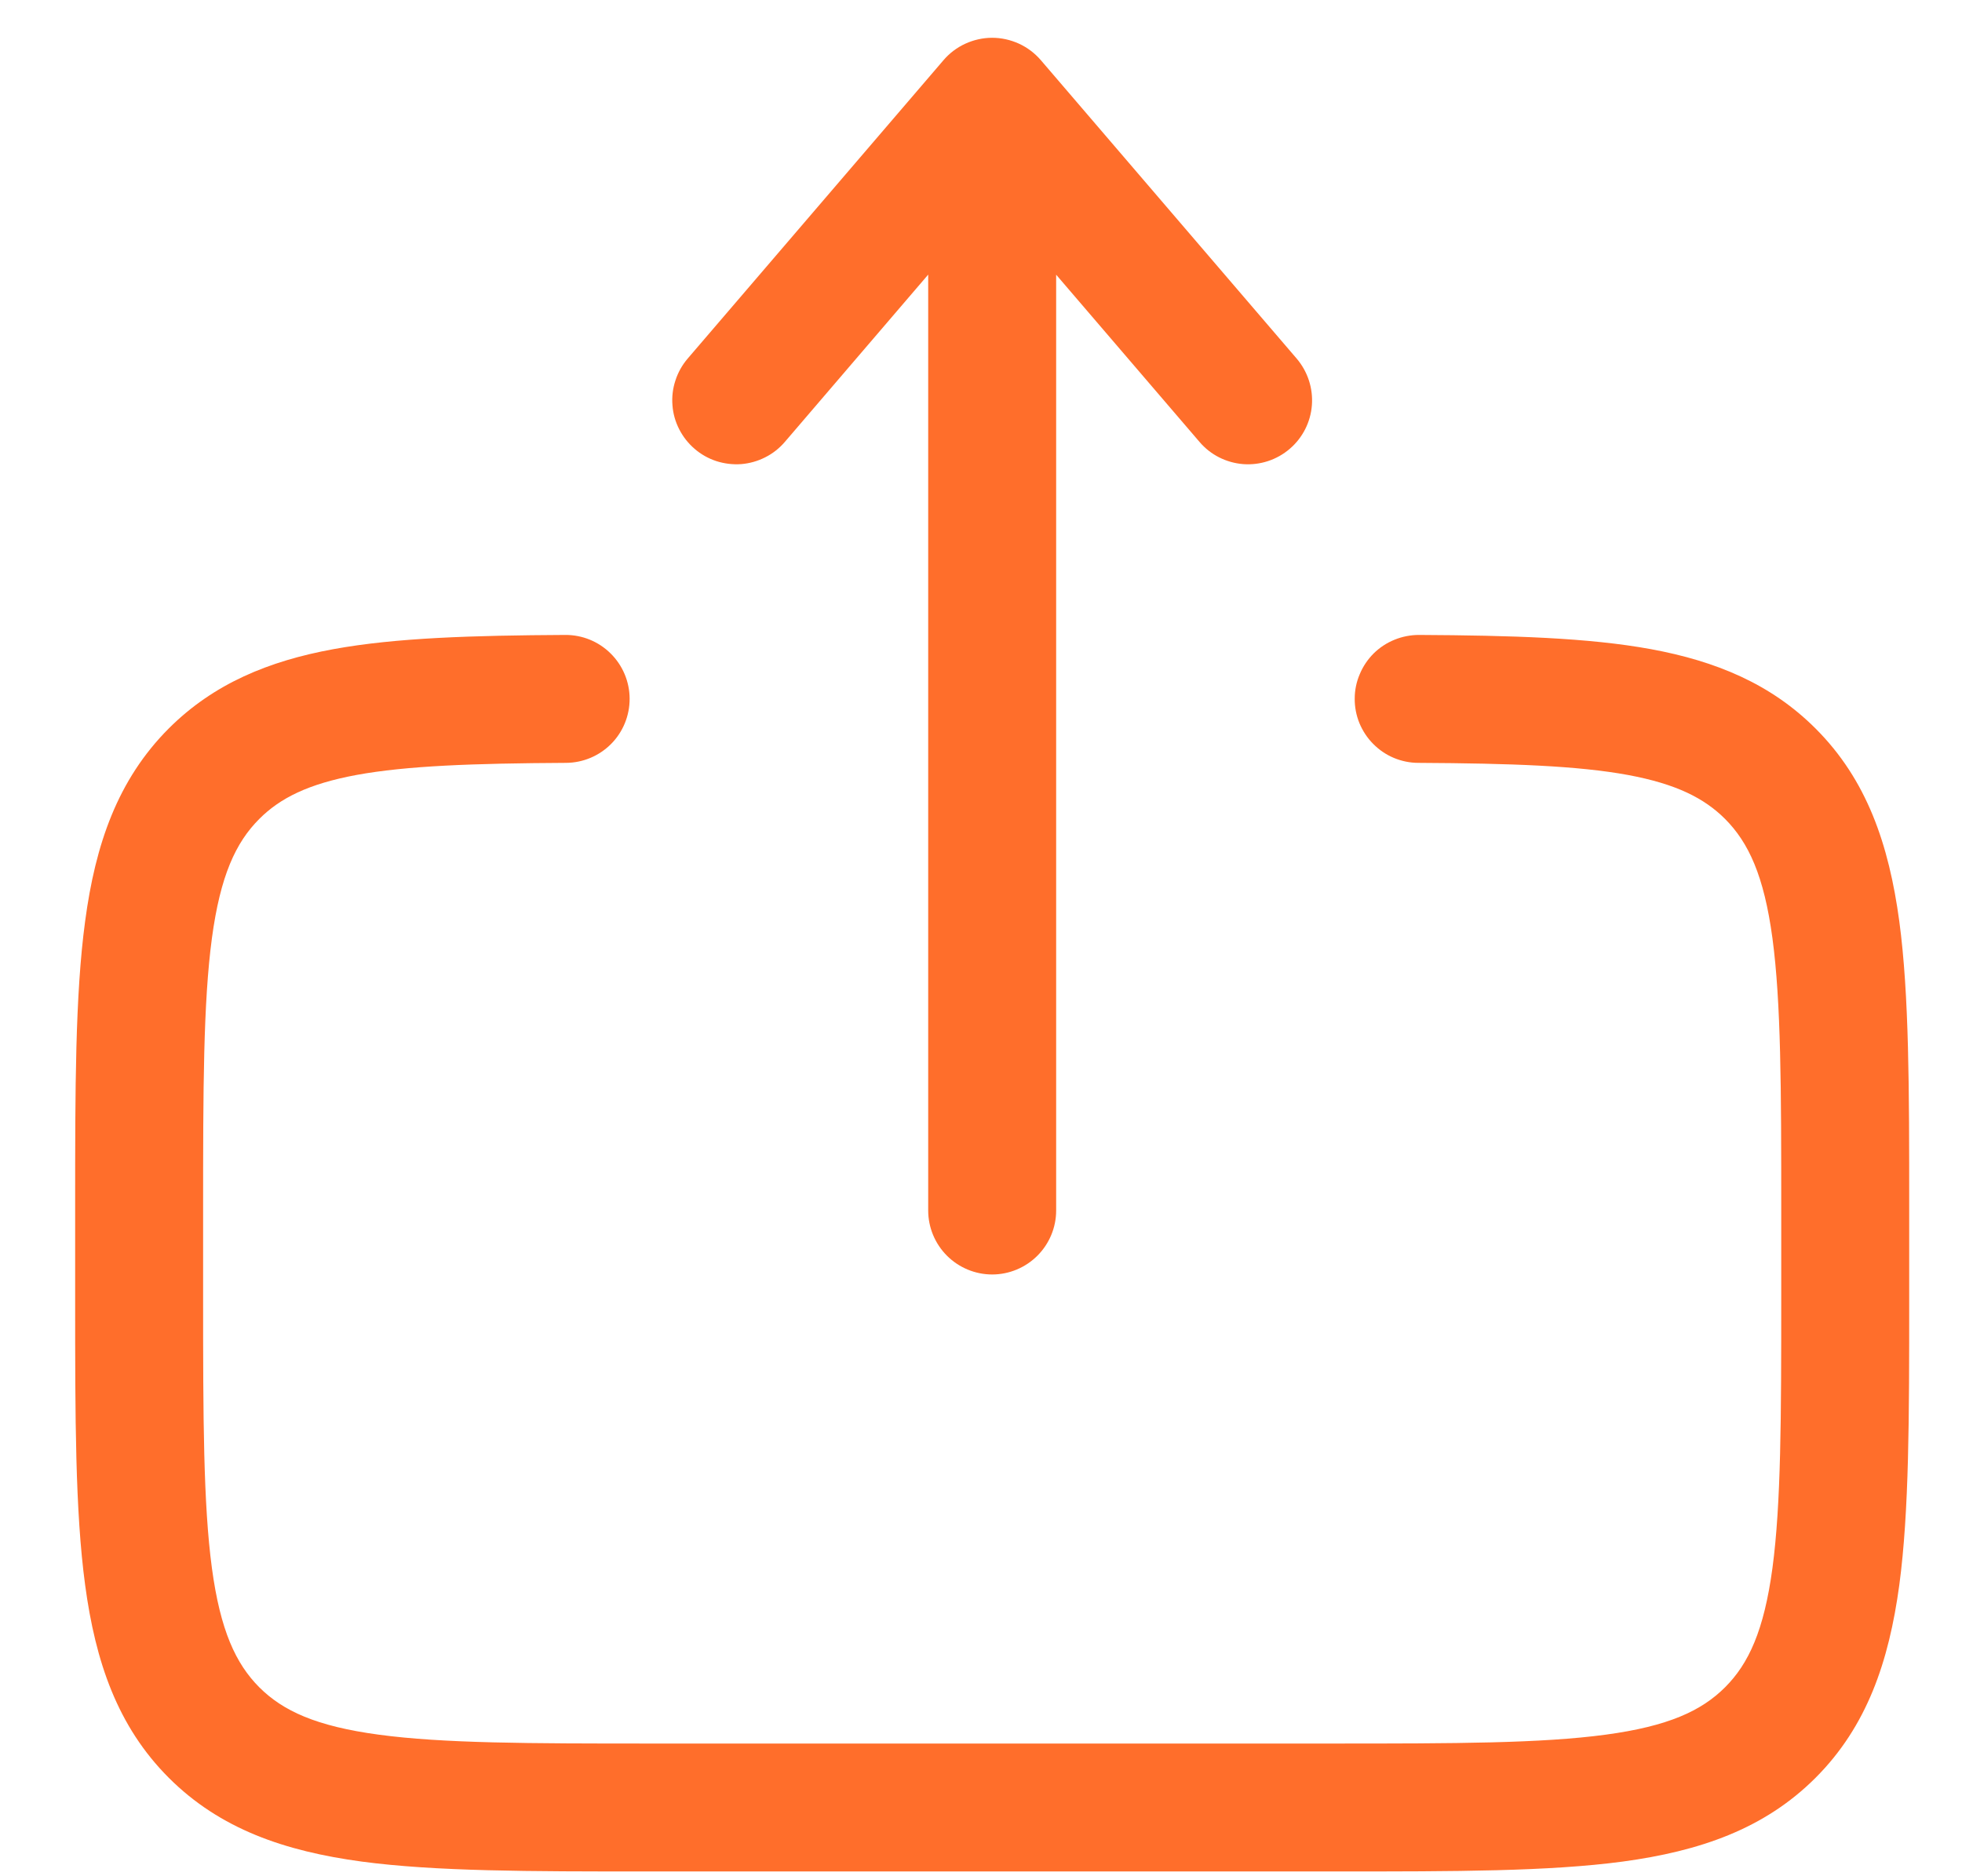 <svg width="23" height="22" viewBox="0 0 23 22" fill="none" xmlns="http://www.w3.org/2000/svg">
<path fill-rule="evenodd" clip-rule="evenodd" d="M11.631 0.443C11.739 0.443 11.846 0.467 11.945 0.512C12.043 0.557 12.13 0.623 12.201 0.705L15.201 4.205C15.33 4.357 15.394 4.553 15.379 4.751C15.364 4.95 15.27 5.134 15.119 5.263C14.968 5.393 14.771 5.457 14.573 5.442C14.374 5.426 14.19 5.333 14.061 5.181L12.381 3.221V14.194C12.381 14.392 12.302 14.583 12.161 14.724C12.021 14.864 11.83 14.944 11.631 14.944C11.432 14.944 11.241 14.864 11.101 14.724C10.96 14.583 10.881 14.392 10.881 14.194V3.22L9.201 5.181C9.137 5.256 9.059 5.318 8.971 5.362C8.883 5.407 8.787 5.434 8.689 5.442C8.591 5.449 8.492 5.437 8.398 5.407C8.304 5.376 8.218 5.328 8.143 5.263C8.068 5.199 8.007 5.121 7.962 5.033C7.917 4.945 7.89 4.85 7.883 4.751C7.875 4.653 7.887 4.554 7.918 4.461C7.948 4.367 7.997 4.28 8.061 4.205L11.061 0.705C11.131 0.623 11.219 0.557 11.317 0.512C11.416 0.467 11.523 0.443 11.631 0.443ZM6.627 7.445C6.826 7.444 7.017 7.522 7.158 7.662C7.3 7.802 7.38 7.993 7.381 8.191C7.382 8.39 7.304 8.582 7.164 8.723C7.024 8.864 6.834 8.944 6.635 8.945C5.542 8.951 4.767 8.979 4.178 9.087C3.612 9.192 3.283 9.359 3.04 9.602C2.763 9.879 2.583 10.268 2.484 11.002C2.383 11.758 2.381 12.758 2.381 14.194V15.194C2.381 16.63 2.383 17.631 2.484 18.386C2.583 19.119 2.764 19.508 3.04 19.785C3.317 20.061 3.705 20.241 4.44 20.34C5.194 20.442 6.196 20.444 7.631 20.444H15.631C17.066 20.444 18.067 20.442 18.823 20.34C19.557 20.241 19.945 20.061 20.222 19.785C20.499 19.508 20.679 19.119 20.778 18.386C20.879 17.631 20.881 16.63 20.881 15.194V14.194C20.881 12.758 20.879 11.758 20.778 11.002C20.679 10.268 20.498 9.879 20.222 9.602C19.978 9.359 19.65 9.192 19.084 9.087C18.495 8.979 17.72 8.951 16.627 8.945C16.528 8.945 16.431 8.925 16.34 8.887C16.249 8.849 16.167 8.793 16.098 8.723C16.028 8.653 15.974 8.57 15.936 8.479C15.899 8.388 15.88 8.29 15.881 8.191C15.881 8.093 15.901 7.996 15.94 7.905C15.978 7.814 16.033 7.732 16.103 7.662C16.173 7.593 16.256 7.538 16.348 7.501C16.439 7.464 16.536 7.445 16.635 7.445C17.717 7.451 18.618 7.477 19.355 7.612C20.113 7.752 20.758 8.017 21.283 8.542C21.885 9.143 22.143 9.902 22.265 10.803C22.381 11.668 22.381 12.771 22.381 14.139V15.248C22.381 16.616 22.381 17.718 22.265 18.585C22.143 19.485 21.885 20.244 21.283 20.846C20.681 21.448 19.923 21.706 19.023 21.828C18.156 21.944 17.053 21.944 15.686 21.944H7.576C6.209 21.944 5.106 21.944 4.239 21.828C3.339 21.706 2.581 21.448 1.979 20.846C1.377 20.244 1.119 19.485 0.998 18.585C0.881 17.718 0.881 16.616 0.881 15.248V14.139C0.881 12.771 0.881 11.668 0.998 10.802C1.118 9.901 1.378 9.143 1.979 8.541C2.504 8.017 3.149 7.751 3.907 7.612C4.644 7.477 5.545 7.451 6.627 7.445Z" fill="#FF6E2B"/>
</svg>
